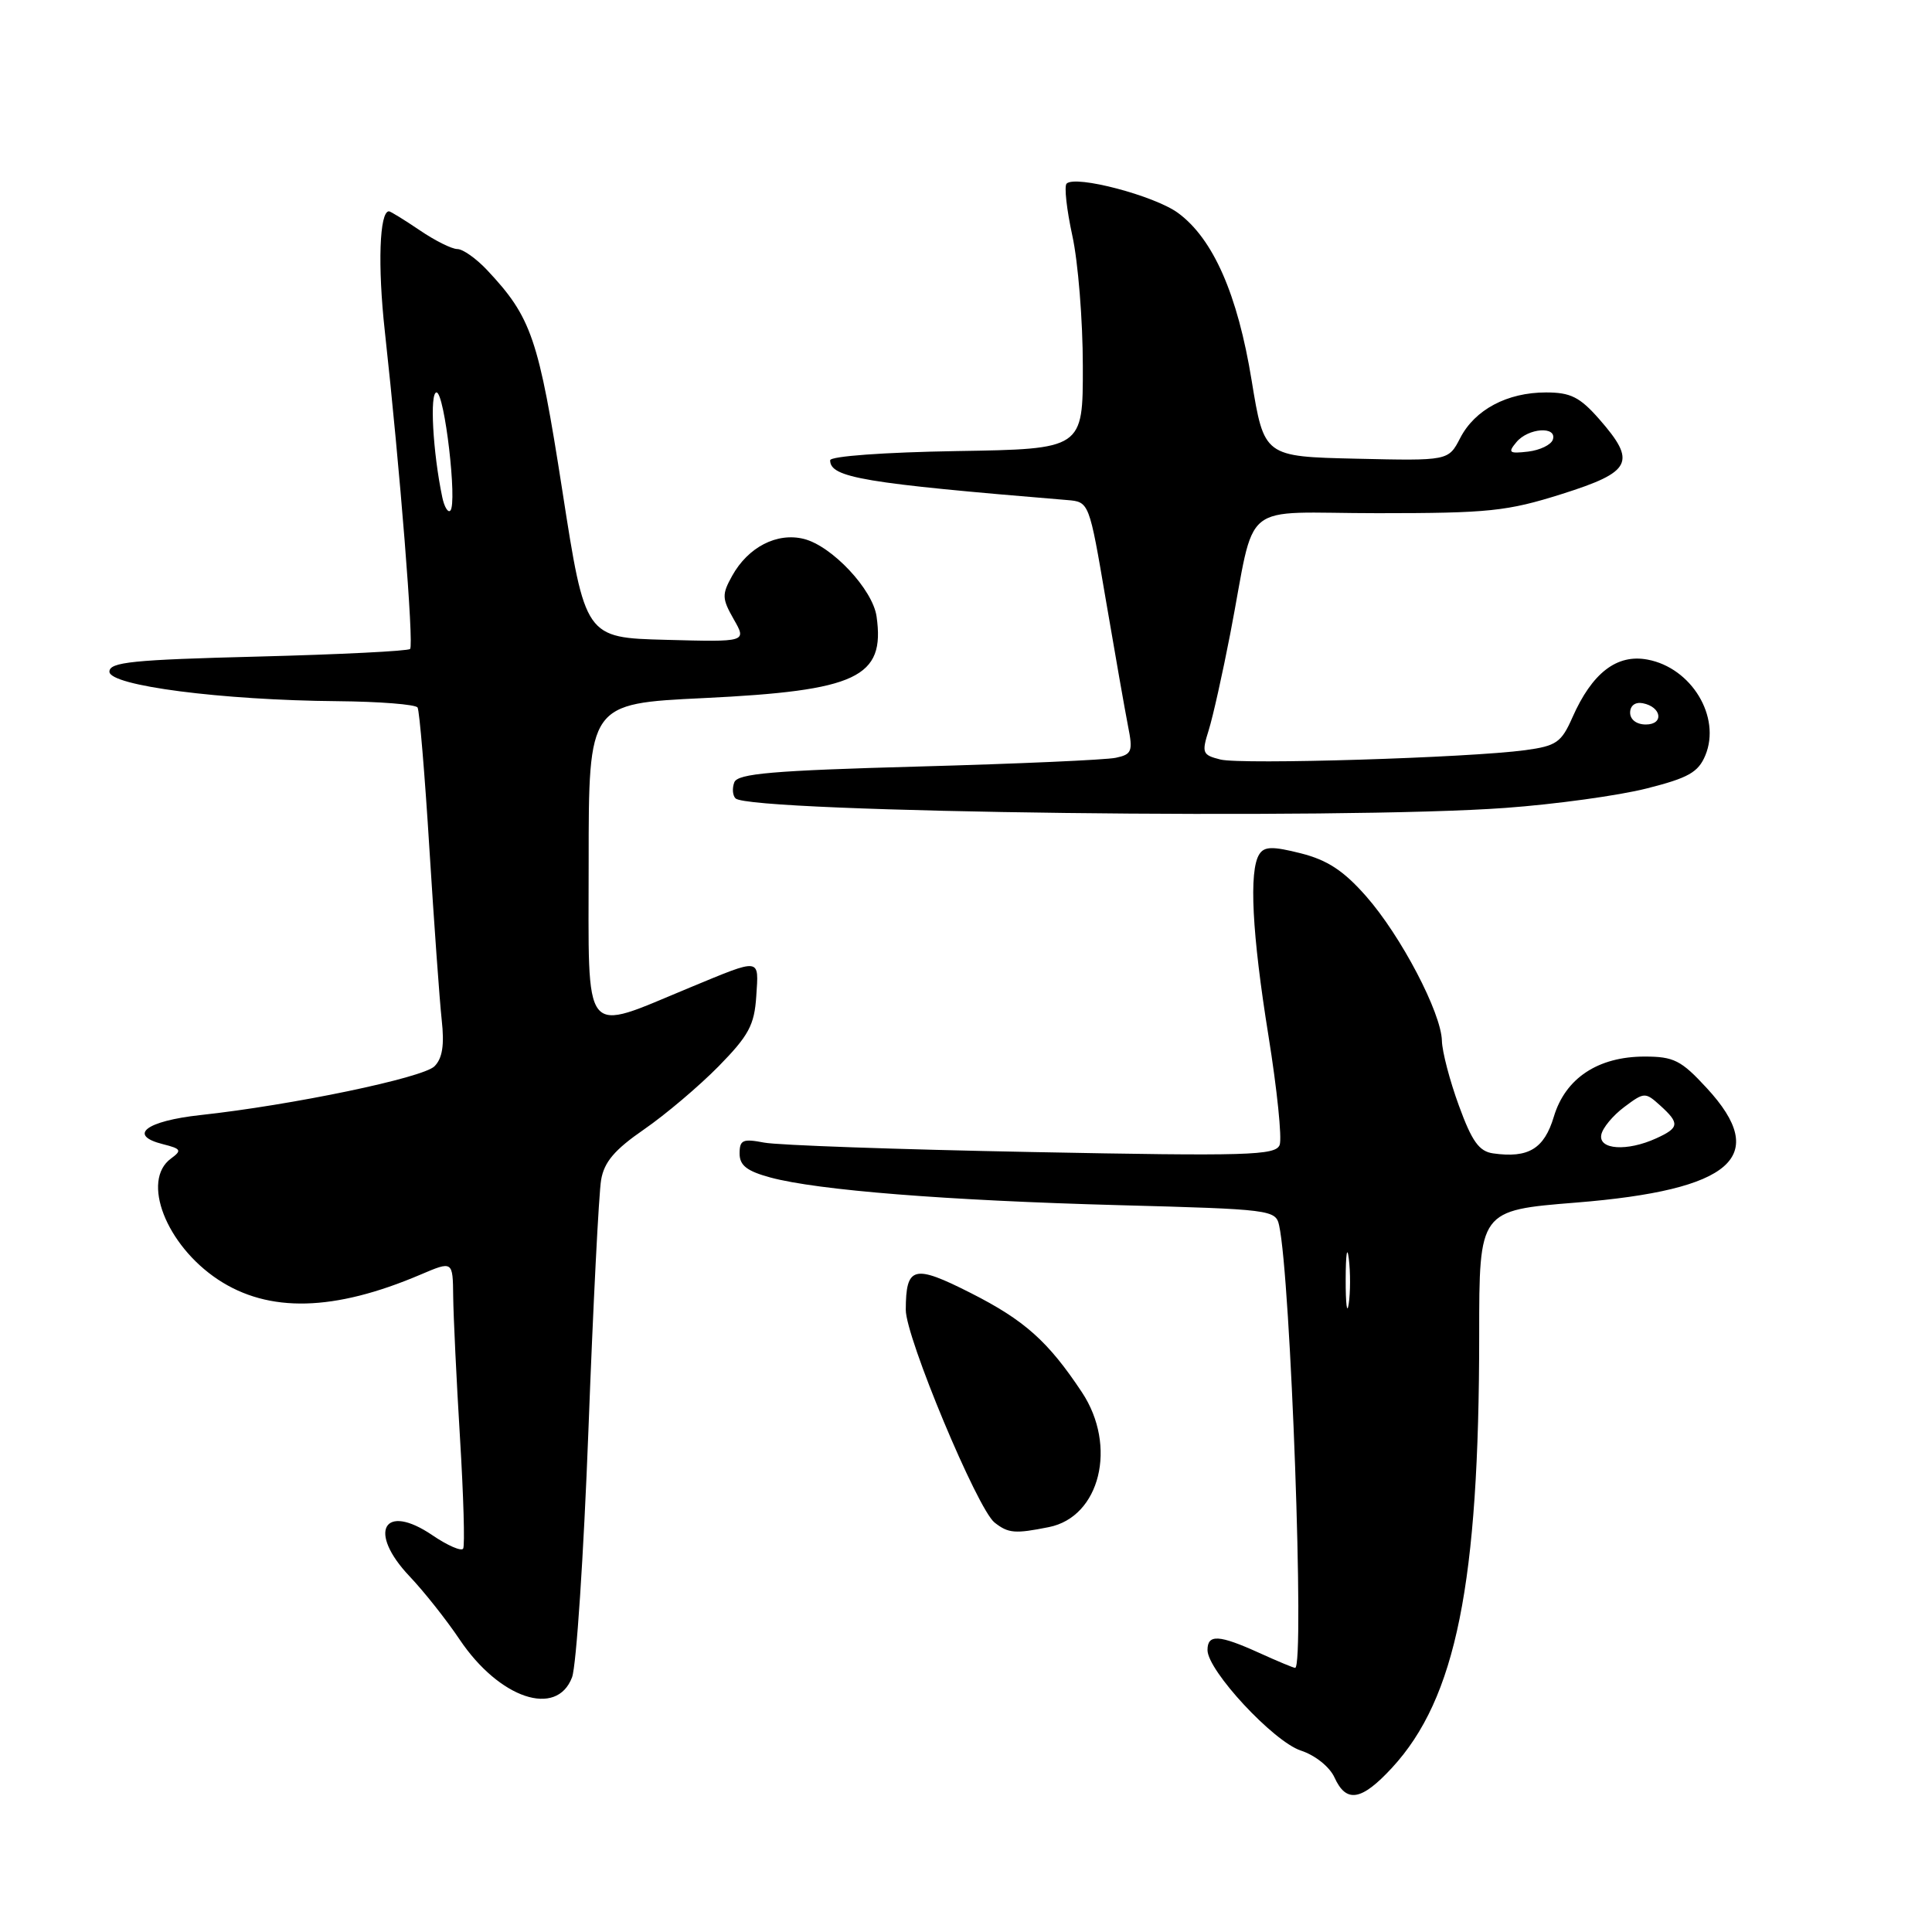 <?xml version="1.0" encoding="UTF-8" standalone="no"?>
<!DOCTYPE svg PUBLIC "-//W3C//DTD SVG 1.1//EN" "http://www.w3.org/Graphics/SVG/1.1/DTD/svg11.dtd" >
<svg xmlns="http://www.w3.org/2000/svg" xmlns:xlink="http://www.w3.org/1999/xlink" version="1.1" viewBox="0 0 256 256">
 <g >
 <path fill="currentColor"
d=" M 184.44 234.25 C 192.93 225.05 196.00 209.82 196.00 176.89 C 196.00 160.38 196.00 160.38 208.83 159.35 C 229.56 157.68 234.57 153.28 226.15 144.17 C 222.76 140.49 221.79 140.00 217.90 140.00 C 211.74 140.01 207.42 142.87 205.89 147.97 C 204.61 152.23 202.52 153.49 197.85 152.83 C 195.99 152.57 195.04 151.25 193.31 146.50 C 192.10 143.20 191.09 139.33 191.06 137.91 C 190.97 134.19 185.63 123.99 181.01 118.75 C 178.04 115.37 175.88 113.96 172.37 113.07 C 168.61 112.12 167.52 112.15 166.86 113.20 C 165.47 115.38 165.90 123.73 168.08 137.26 C 169.22 144.35 169.89 150.85 169.56 151.71 C 169.02 153.10 165.43 153.21 136.73 152.65 C 119.00 152.31 103.04 151.75 101.25 151.40 C 98.43 150.86 98.00 151.04 98.00 152.85 C 98.00 154.43 98.97 155.18 102.10 156.03 C 108.39 157.72 125.37 159.07 148.26 159.69 C 168.40 160.23 169.04 160.31 169.49 162.37 C 171.03 169.31 172.89 221.00 171.61 221.00 C 171.39 221.00 169.26 220.11 166.86 219.02 C 161.52 216.60 160.00 216.51 160.00 218.64 C 160.00 221.36 168.73 230.76 172.37 231.96 C 174.27 232.58 176.19 234.12 176.83 235.53 C 178.39 238.96 180.40 238.62 184.44 234.25 Z  M 75.80 222.25 C 76.37 220.74 77.34 206.00 77.97 189.50 C 78.59 173.00 79.35 158.08 79.65 156.35 C 80.05 153.97 81.44 152.34 85.34 149.65 C 88.18 147.69 92.62 143.93 95.21 141.30 C 99.22 137.21 99.96 135.83 100.21 132.00 C 100.54 126.87 100.93 126.92 91.45 130.84 C 76.96 136.83 78.00 138.12 78.00 114.19 C 78.00 93.23 78.00 93.23 93.25 92.50 C 113.58 91.52 117.30 89.77 116.15 81.69 C 115.65 78.11 110.25 72.35 106.52 71.41 C 102.96 70.52 99.14 72.48 97.02 76.29 C 95.64 78.77 95.66 79.30 97.22 82.05 C 98.95 85.07 98.95 85.07 88.24 84.78 C 77.54 84.50 77.54 84.50 74.51 65.00 C 71.36 44.76 70.44 42.06 64.51 35.75 C 63.08 34.24 61.33 33.00 60.60 33.00 C 59.87 33.00 57.62 31.88 55.60 30.50 C 53.57 29.13 51.74 28.00 51.54 28.00 C 50.28 28.00 50.03 35.20 50.99 43.88 C 53.00 62.19 54.86 85.48 54.34 85.99 C 54.07 86.27 44.99 86.72 34.17 87.00 C 17.57 87.42 14.50 87.73 14.50 89.00 C 14.50 90.86 29.37 92.78 44.69 92.91 C 50.30 92.96 55.08 93.34 55.33 93.75 C 55.58 94.16 56.29 102.60 56.90 112.50 C 57.52 122.40 58.25 132.60 58.53 135.16 C 58.90 138.48 58.62 140.24 57.57 141.29 C 56.04 142.82 38.71 146.43 26.58 147.75 C 19.32 148.54 16.88 150.43 21.59 151.61 C 24.01 152.22 24.13 152.43 22.66 153.51 C 18.67 156.42 22.00 164.98 28.89 169.55 C 35.61 173.99 44.27 173.78 55.75 168.88 C 60.00 167.07 60.00 167.07 60.05 171.79 C 60.08 174.38 60.48 182.80 60.95 190.50 C 61.42 198.20 61.61 204.82 61.37 205.20 C 61.14 205.59 59.30 204.79 57.30 203.43 C 50.84 199.04 48.66 202.95 54.26 208.86 C 56.16 210.86 59.15 214.63 60.90 217.24 C 66.16 225.07 73.77 227.63 75.80 222.25 Z  M 138.98 202.35 C 145.77 201.00 148.08 191.60 143.36 184.48 C 138.88 177.73 135.76 174.94 128.61 171.32 C 121.07 167.50 120.04 167.77 120.02 173.55 C 120.00 177.18 129.51 199.96 131.79 201.75 C 133.61 203.18 134.49 203.25 138.98 202.35 Z  M 199.50 107.05 C 206.10 106.57 214.50 105.41 218.17 104.48 C 223.72 103.08 225.03 102.34 225.97 100.08 C 228.07 95.00 224.14 88.49 218.31 87.40 C 214.24 86.63 210.96 89.16 208.35 95.07 C 206.89 98.38 206.23 98.84 202.11 99.40 C 194.65 100.41 164.49 101.34 161.71 100.64 C 159.32 100.04 159.21 99.77 160.16 96.75 C 160.72 94.96 162.00 89.22 163.01 84.00 C 166.52 65.85 163.89 68.00 182.57 68.00 C 197.28 68.00 199.69 67.75 206.95 65.46 C 216.25 62.52 216.89 61.23 211.90 55.53 C 209.33 52.61 208.11 52.00 204.85 52.00 C 199.71 52.00 195.42 54.28 193.48 58.05 C 191.92 61.06 191.92 61.06 179.71 60.78 C 167.50 60.50 167.50 60.50 165.85 50.42 C 163.99 38.99 160.75 31.64 156.10 28.22 C 152.98 25.93 142.50 23.17 141.33 24.33 C 140.99 24.67 141.34 27.77 142.09 31.23 C 142.85 34.68 143.48 42.45 143.48 48.50 C 143.50 59.50 143.50 59.50 126.75 59.77 C 117.15 59.93 110.00 60.45 110.00 60.99 C 110.00 63.29 114.43 64.03 141.41 66.26 C 144.32 66.50 144.32 66.50 146.53 79.50 C 147.75 86.65 149.07 94.17 149.47 96.21 C 150.14 99.56 149.98 99.96 147.85 100.41 C 146.56 100.69 134.78 101.21 121.67 101.57 C 102.39 102.10 97.75 102.50 97.30 103.66 C 97.00 104.44 97.07 105.40 97.46 105.79 C 99.33 107.67 177.94 108.64 199.50 107.05 Z  M 178.31 169.50 C 178.32 166.20 178.50 164.97 178.72 166.77 C 178.95 168.57 178.94 171.27 178.71 172.77 C 178.49 174.27 178.30 172.80 178.31 169.50 Z  M 212.18 150.36 C 212.35 149.45 213.73 147.80 215.23 146.68 C 217.87 144.70 218.01 144.70 219.98 146.48 C 222.60 148.85 222.53 149.44 219.45 150.84 C 215.59 152.60 211.79 152.34 212.18 150.36 Z  M 58.60 65.87 C 57.35 59.91 56.92 52.00 57.84 52.00 C 58.91 52.00 60.62 66.71 59.67 67.66 C 59.36 67.98 58.87 67.17 58.60 65.87 Z  M 216.00 94.43 C 216.00 93.50 216.68 92.99 217.67 93.18 C 220.18 93.66 220.52 96.00 218.08 96.00 C 216.85 96.00 216.00 95.35 216.00 94.43 Z  M 200.93 58.59 C 202.49 56.70 206.35 56.43 205.76 58.25 C 205.53 58.94 204.06 59.65 202.48 59.84 C 199.96 60.13 199.77 59.98 200.93 58.59 Z "/>
</g>
</svg>